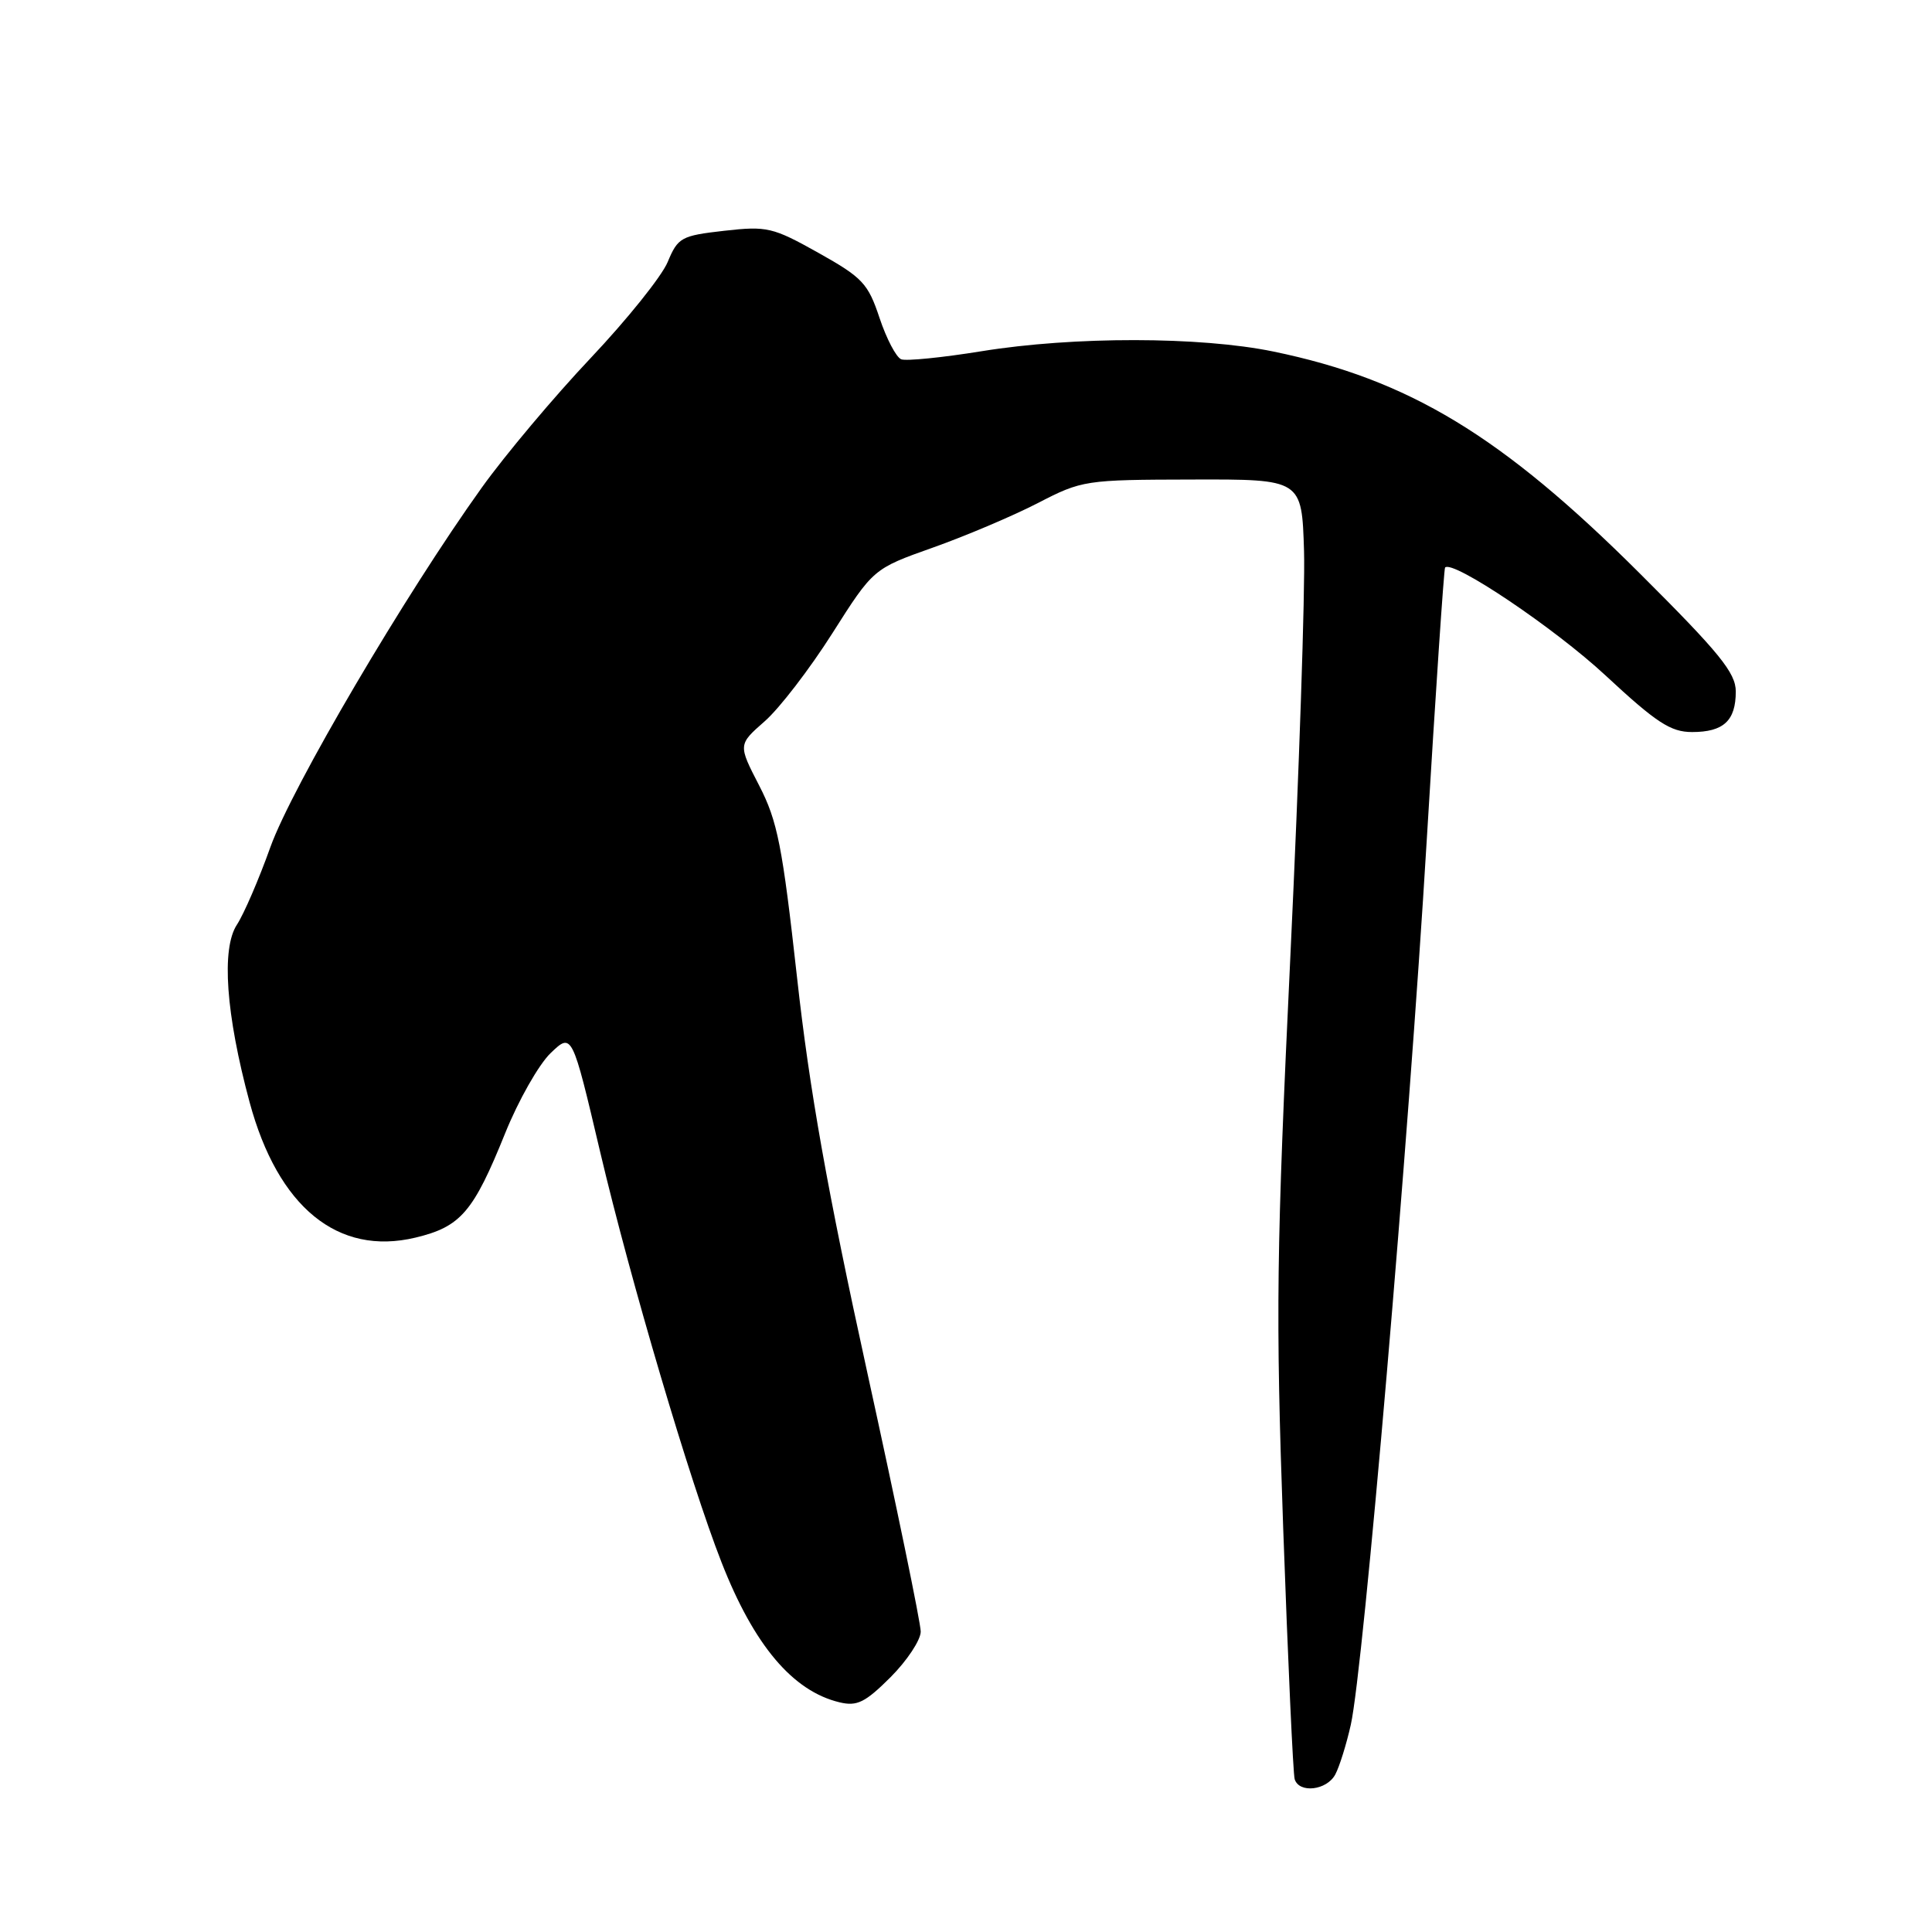 <?xml version="1.0" encoding="UTF-8" standalone="no"?>
<!DOCTYPE svg PUBLIC "-//W3C//DTD SVG 1.1//EN" "http://www.w3.org/Graphics/SVG/1.1/DTD/svg11.dtd" >
<svg xmlns="http://www.w3.org/2000/svg" xmlns:xlink="http://www.w3.org/1999/xlink" version="1.1" viewBox="0 0 256 256">
 <g >
 <path fill="currentColor"
d=" M 176.93 235.13 C 177.48 234.10 178.41 231.13 178.99 228.53 C 180.66 221.11 186.66 151.16 189.04 111.50 C 190.23 91.70 191.33 75.37 191.48 75.20 C 192.48 74.14 206.01 83.24 212.74 89.50 C 219.49 95.77 221.37 97.00 224.21 97.00 C 228.38 97.00 230.00 95.50 230.00 91.63 C 230.00 89.16 227.87 86.53 217.25 75.95 C 198.97 57.72 186.69 50.29 168.73 46.58 C 159.04 44.58 142.26 44.56 130.06 46.54 C 124.87 47.38 120.08 47.86 119.42 47.61 C 118.75 47.35 117.46 44.88 116.54 42.12 C 115.02 37.55 114.29 36.78 108.44 33.50 C 102.38 30.11 101.64 29.94 95.96 30.58 C 90.26 31.23 89.83 31.46 88.47 34.72 C 87.68 36.62 83.08 42.35 78.26 47.45 C 73.44 52.55 66.95 60.27 63.84 64.61 C 53.69 78.77 38.69 104.28 35.83 112.24 C 34.31 116.50 32.31 121.13 31.39 122.53 C 29.31 125.71 29.93 134.39 33.07 146.04 C 36.83 159.96 44.77 166.45 55.05 163.99 C 61.06 162.55 62.72 160.61 66.94 150.15 C 68.69 145.81 71.40 141.04 72.96 139.54 C 75.80 136.82 75.80 136.82 79.53 152.66 C 83.54 169.66 91.45 196.42 95.60 207.00 C 99.90 218.00 105.04 224.09 111.26 225.57 C 113.57 226.12 114.65 225.58 118.01 222.23 C 120.20 220.03 122.00 217.31 122.00 216.19 C 122.00 215.06 118.81 199.60 114.91 181.82 C 109.62 157.68 107.26 144.44 105.61 129.50 C 103.67 112.08 103.03 108.80 100.59 104.08 C 97.80 98.67 97.80 98.67 101.32 95.58 C 103.26 93.89 107.29 88.64 110.28 83.93 C 115.72 75.36 115.72 75.36 123.61 72.56 C 127.95 71.02 134.20 68.37 137.50 66.67 C 143.38 63.63 143.78 63.57 158.00 63.54 C 172.50 63.50 172.50 63.50 172.79 73.00 C 172.95 78.22 172.14 102.30 170.99 126.50 C 169.12 165.89 169.02 173.86 170.03 202.50 C 170.66 220.10 171.34 235.06 171.55 235.75 C 172.14 237.66 175.80 237.24 176.93 235.13 Z "/>
</g>
</svg>
